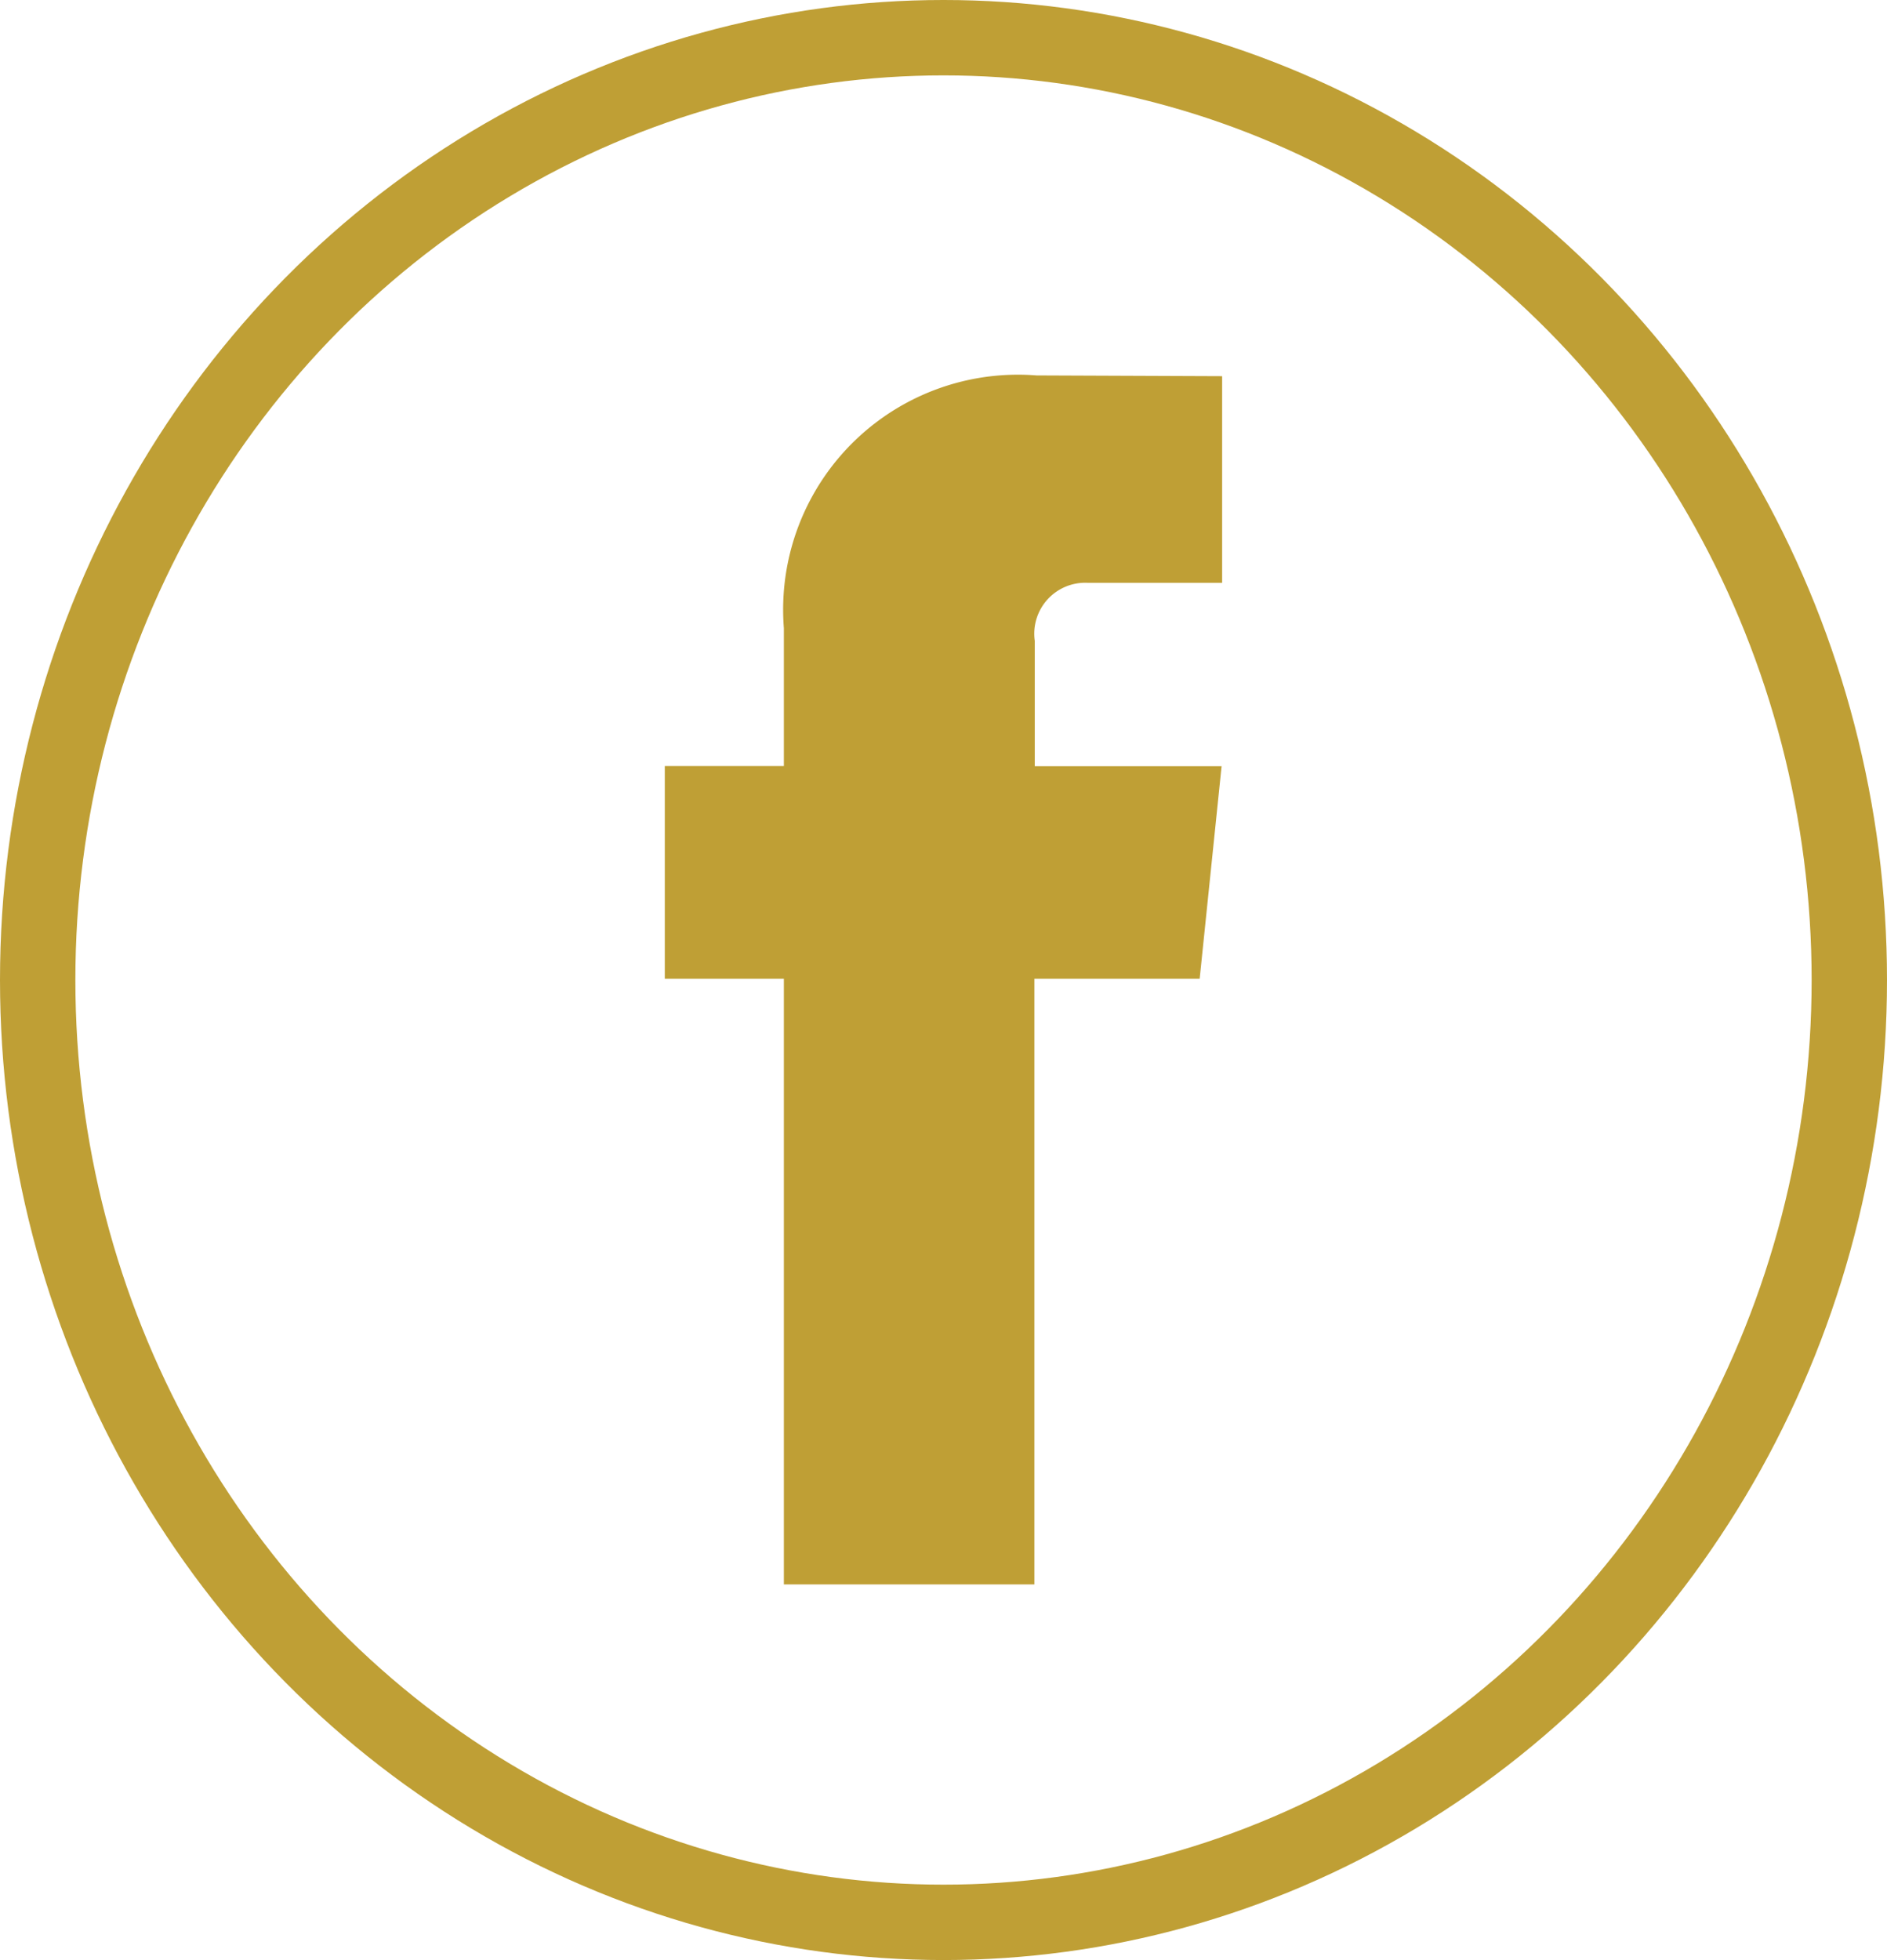 <svg xmlns="http://www.w3.org/2000/svg" width="25.038" height="26" viewBox="0 0 25.038 26">
  <g id="facebook" transform="translate(0.987 0.861)">
    <ellipse id="Ellipse_18" data-name="Ellipse 18" cx="12.019" cy="12.5" rx="12.019" ry="12.5" transform="translate(-0.487 -0.361)" fill="none" stroke="#bf9f35" stroke-width="1"/>
    <path id="Path_330" data-name="Path 330" d="M44.909,29.767H42.716V37.8H39.392V29.767h-1.58V26.944h1.58V25.116a3.116,3.116,0,0,1,3.353-3.353l2.462.01v2.741H43.421a.676.676,0,0,0-.7.77v1.662H45.2Z" transform="translate(-29.978 -17.644)" fill="#bf9f35"/>
  </g>
</svg>
